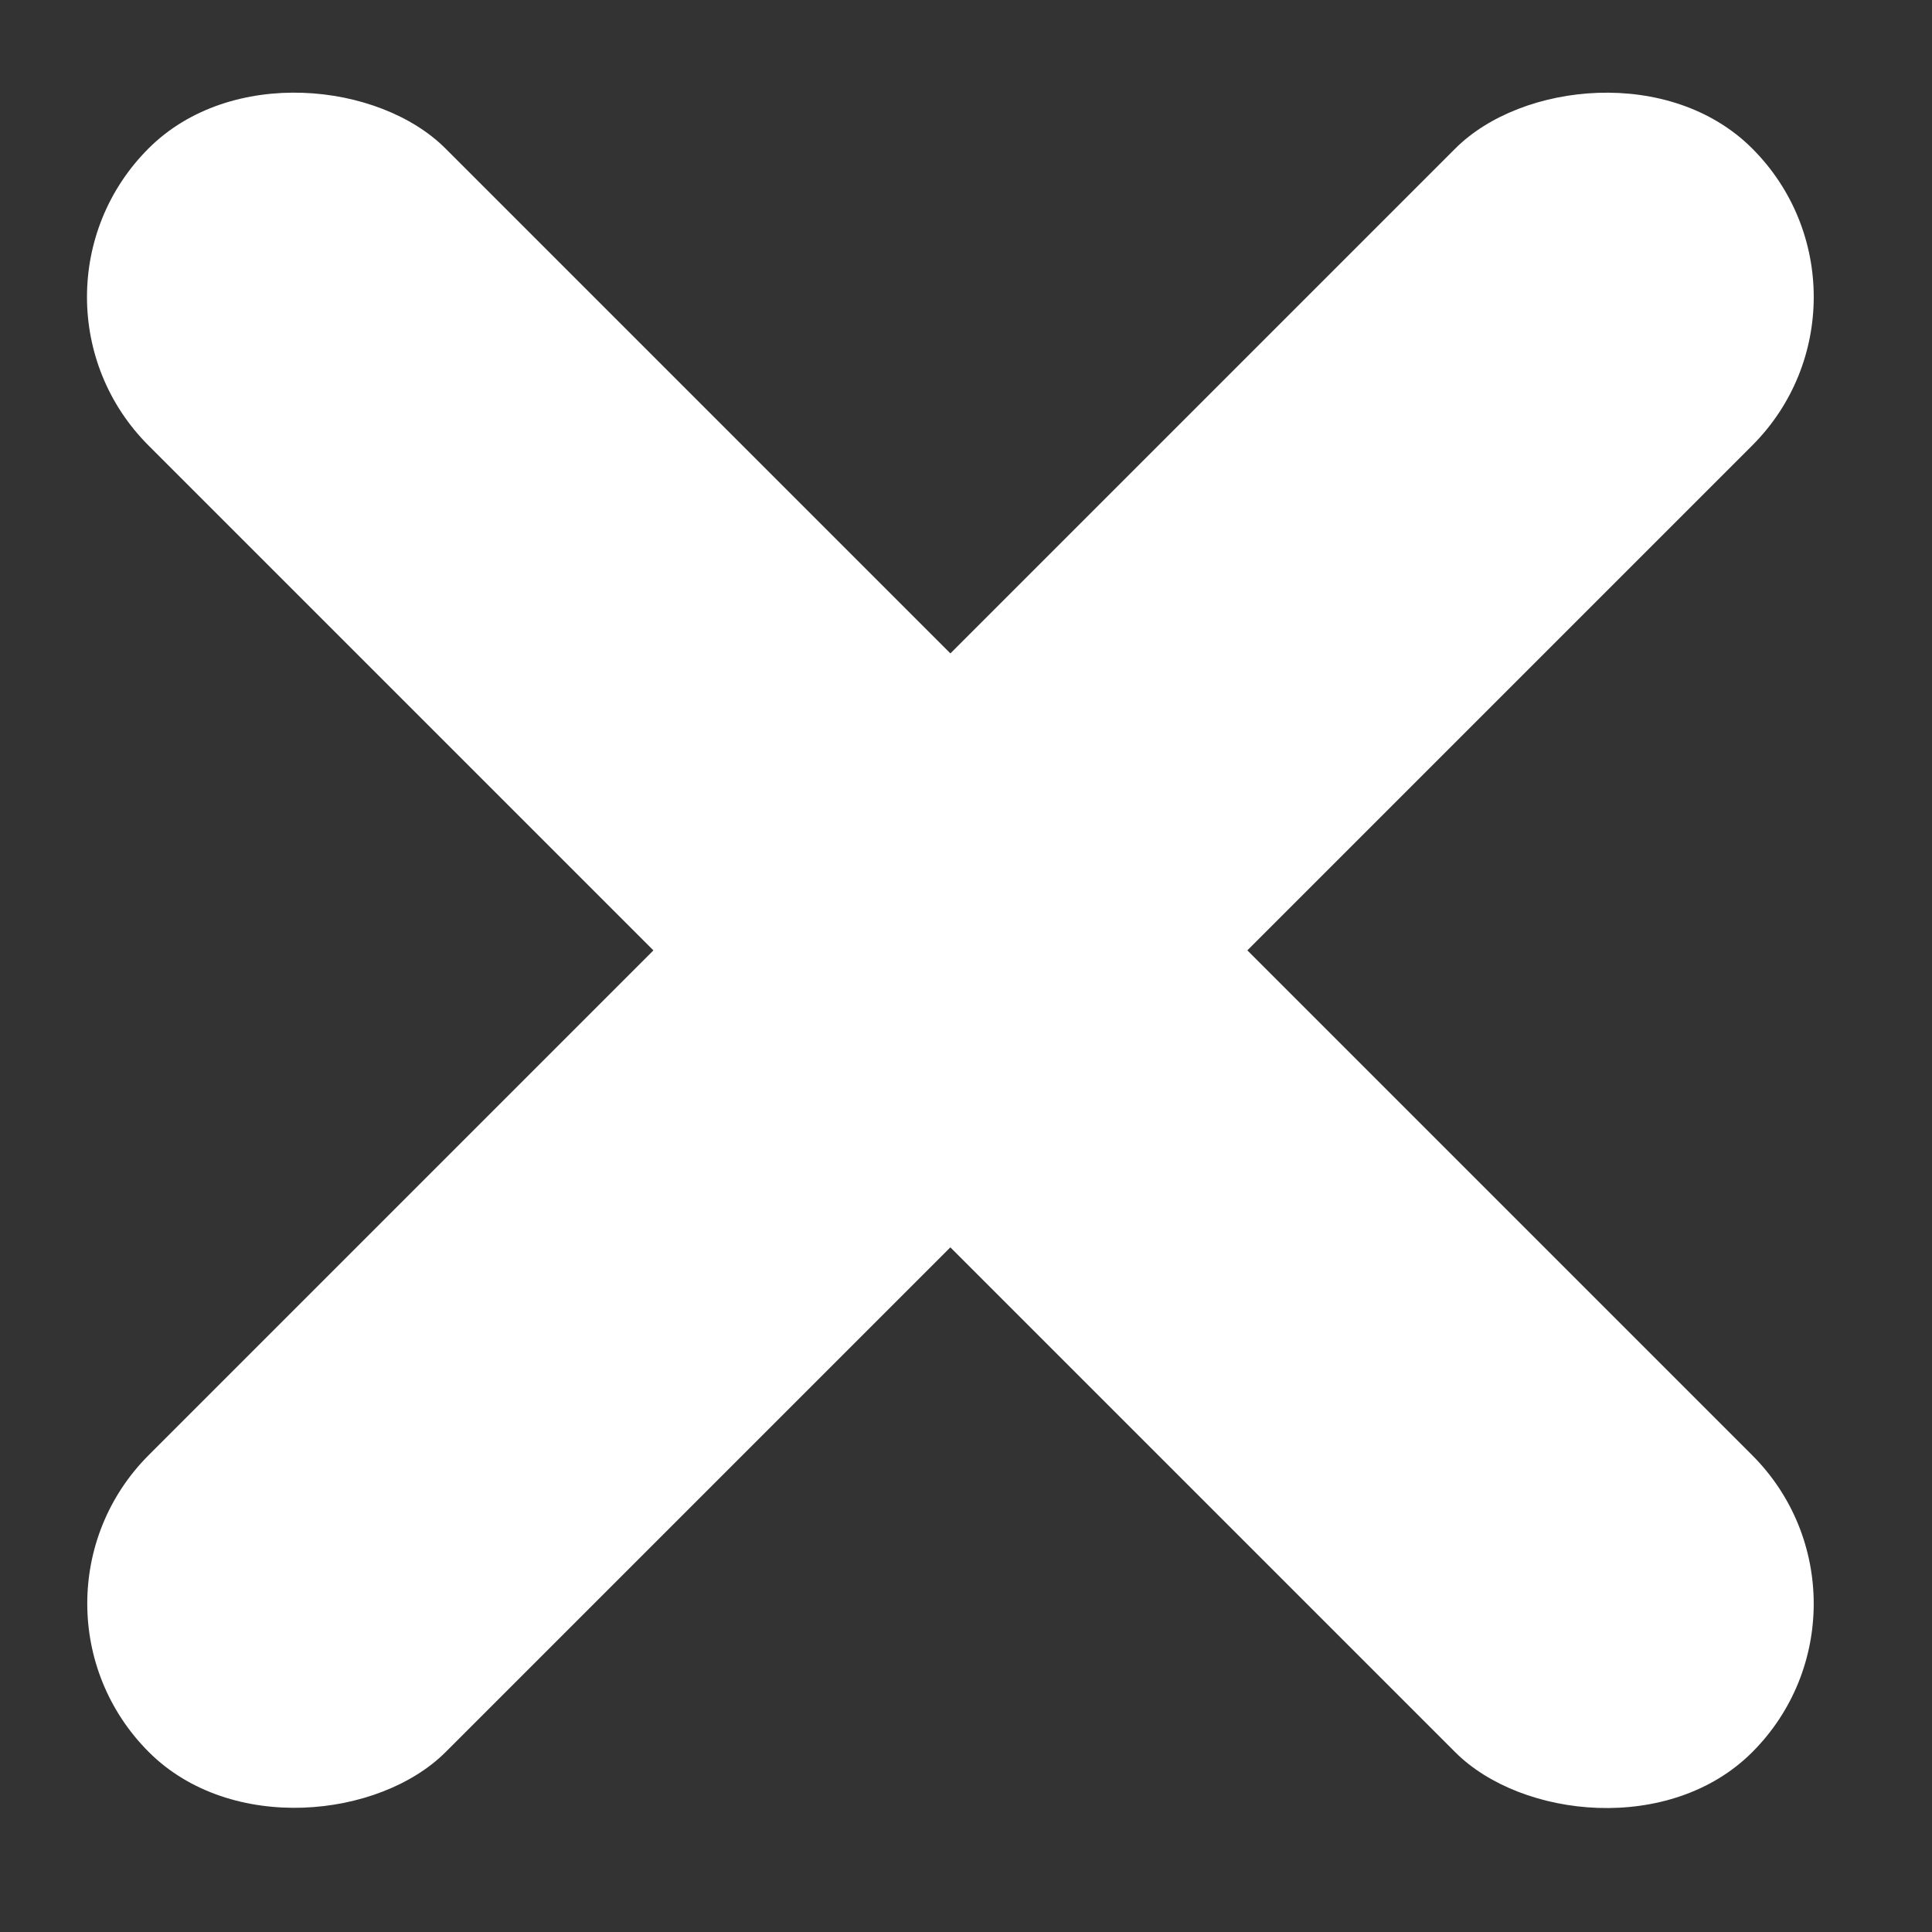 <svg width="46" height="46" viewBox="0 0 46 46" fill="none" xmlns="http://www.w3.org/2000/svg">
<rect x="0" y="0" width="46" height="46" fill="#333333" stroke="none"/>
<rect y="7.071" width="10" height="54" rx="5" transform="rotate(-45 0 7.071)" fill="white"/>
<rect width="10" height="54" rx="5" transform="matrix(-0.707 -0.707 -0.707 0.707 45.255 7.071)" fill="white"/>
</svg>
